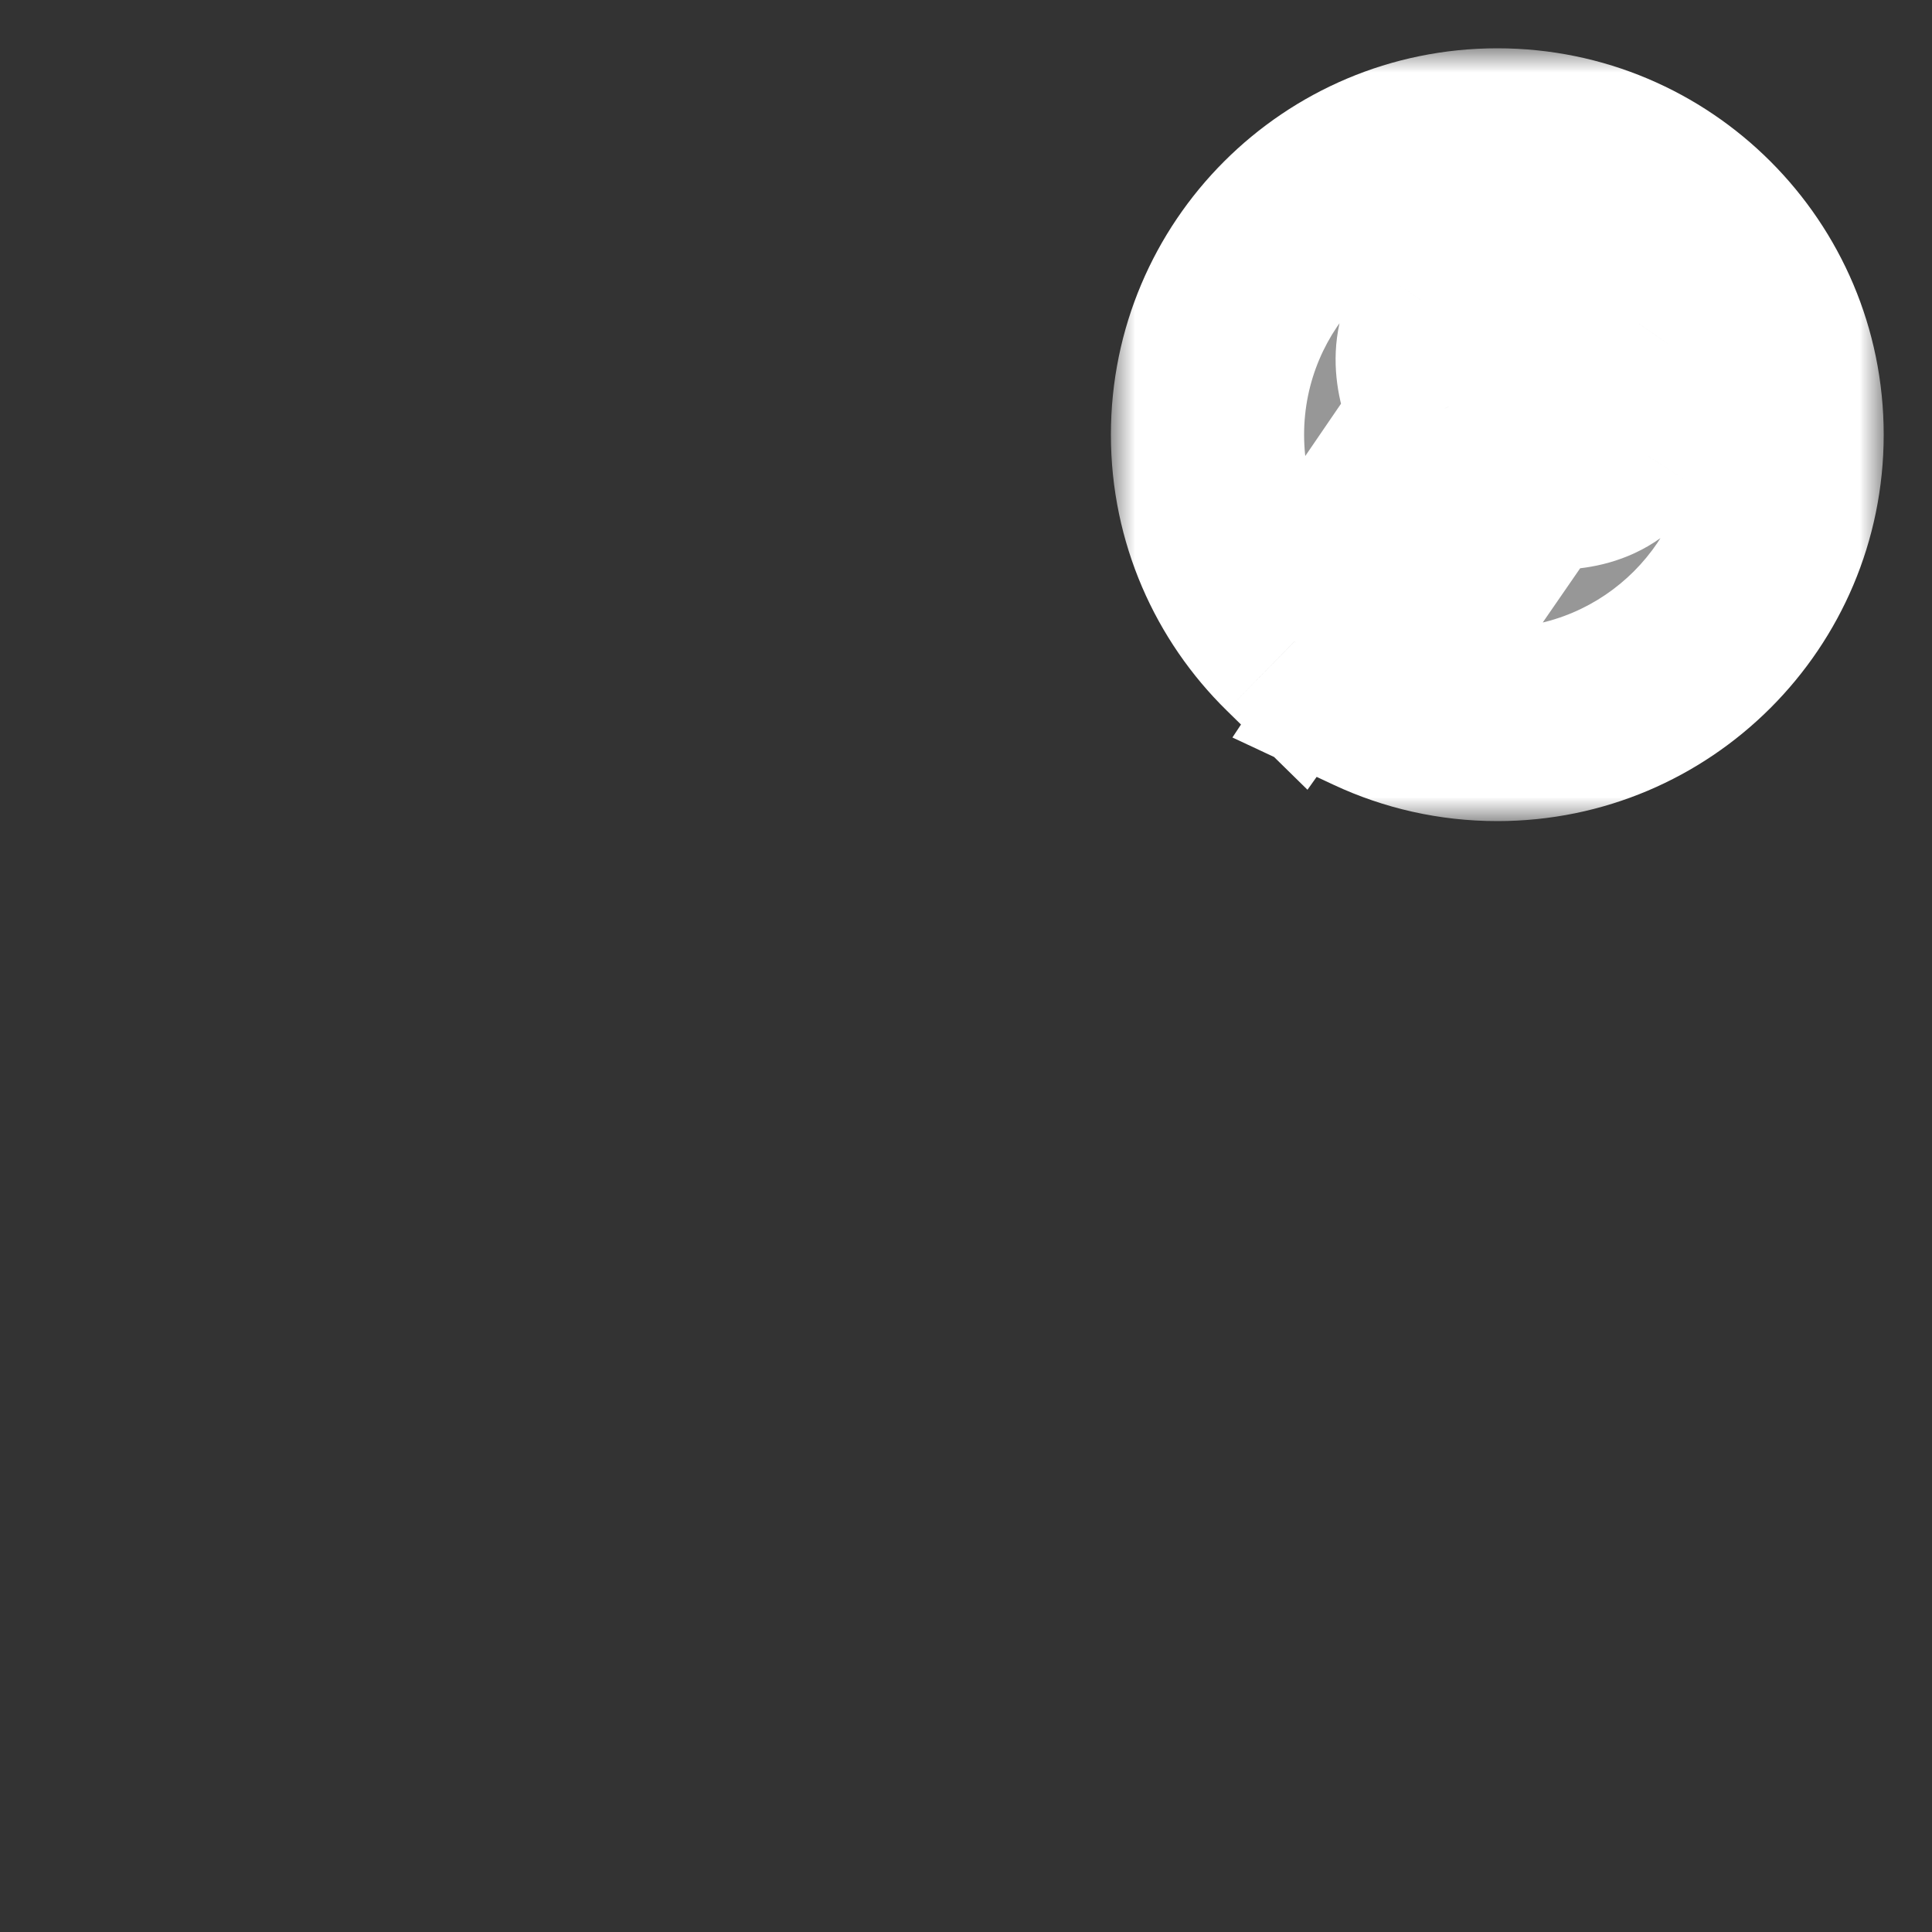 <svg width="40" height="40" viewBox="0 0 40 40" fill="none" xmlns="http://www.w3.org/2000/svg">
<rect x="0" y="0" width="40" height="40" fill="#333333" stroke="none"/>
<mask id="path-1-outside-1_10_25" maskUnits="userSpaceOnUse" x="23" y="1" width="16" height="16" fill="black">
<rect fill="white" x="23" y="1" width="16" height="16"/>
<path fill-rule="evenodd" clip-rule="evenodd" d="M31 15C34.314 15 37 12.314 37 9C37 5.686 34.314 3 31 3C27.686 3 25 5.686 25 9C25 10.678 25.689 12.195 26.799 13.284C27.363 12.491 29.668 9.131 29.983 8.643C29.968 8.61 29.951 8.566 29.934 8.521C29.926 8.499 29.917 8.477 29.909 8.456C29.718 7.998 29.43 7.304 29.936 6.571C30.482 5.844 31.338 5.42 32.25 5.452C32.263 5.45 32.263 5.45 32.279 5.46C32.309 5.482 32.316 5.52 32.295 5.551L31.348 6.925L32.768 7.904L33.72 6.556C33.73 6.54 33.756 6.536 33.782 6.531C33.795 6.528 33.825 6.549 33.83 6.575C34.17 7.406 34.091 8.354 33.603 9.111C33.087 9.859 32.332 9.811 31.846 9.78L31.671 9.773C31.303 10.275 28.951 13.701 28.463 14.439C29.234 14.799 30.093 15 31 15Z"/>
</mask>
<path fill-rule="evenodd" clip-rule="evenodd" d="M31 15C34.314 15 37 12.314 37 9C37 5.686 34.314 3 31 3C27.686 3 25 5.686 25 9C25 10.678 25.689 12.195 26.799 13.284C27.363 12.491 29.668 9.131 29.983 8.643C29.968 8.61 29.951 8.566 29.934 8.521C29.926 8.499 29.917 8.477 29.909 8.456C29.718 7.998 29.43 7.304 29.936 6.571C30.482 5.844 31.338 5.42 32.25 5.452C32.263 5.45 32.263 5.45 32.279 5.46C32.309 5.482 32.316 5.52 32.295 5.551L31.348 6.925L32.768 7.904L33.72 6.556C33.73 6.54 33.756 6.536 33.782 6.531C33.795 6.528 33.825 6.549 33.83 6.575C34.17 7.406 34.091 8.354 33.603 9.111C33.087 9.859 32.332 9.811 31.846 9.78L31.671 9.773C31.303 10.275 28.951 13.701 28.463 14.439C29.234 14.799 30.093 15 31 15Z" fill="#979797"/>
<path d="M26.799 13.284L25.398 14.711L27.07 16.351L28.428 14.444L26.799 13.284ZM29.983 8.643L31.664 9.728L32.256 8.809L31.804 7.815L29.983 8.643ZM29.934 8.521L31.801 7.803L31.801 7.803L29.934 8.521ZM29.909 8.456L31.767 7.716L31.761 7.702L31.755 7.687L29.909 8.456ZM29.936 6.571L28.337 5.37L28.312 5.403L28.289 5.436L29.936 6.571ZM32.25 5.452L32.18 7.451L32.398 7.459L32.612 7.419L32.25 5.452ZM32.295 5.551L30.648 4.416L30.648 4.416L32.295 5.551ZM31.348 6.925L29.701 5.79L28.566 7.437L30.212 8.572L31.348 6.925ZM32.768 7.904L31.633 9.551L33.261 10.673L34.402 9.058L32.768 7.904ZM33.72 6.556L35.354 7.709L35.36 7.7L35.367 7.691L33.72 6.556ZM33.782 6.531L34.144 8.498L34.144 8.498L33.782 6.531ZM33.83 6.575L31.863 6.937L31.901 7.14L31.979 7.332L33.83 6.575ZM33.603 9.111L35.25 10.246L35.267 10.22L35.284 10.194L33.603 9.111ZM31.846 9.78L31.972 7.784L31.954 7.783L31.936 7.782L31.846 9.78ZM31.671 9.773L31.761 7.775L30.691 7.726L30.058 8.591L31.671 9.773ZM28.463 14.439L26.795 13.336L25.516 15.269L27.616 16.251L28.463 14.439ZM35 9C35 11.209 33.209 13 31 13V17C35.418 17 39 13.418 39 9H35ZM31 5C33.209 5 35 6.791 35 9H39C39 4.582 35.418 1 31 1V5ZM27 9C27 6.791 28.791 5 31 5V1C26.582 1 23 4.582 23 9H27ZM28.199 11.856C27.457 11.127 27 10.119 27 9H23C23 11.237 23.92 13.262 25.398 14.711L28.199 11.856ZM28.303 7.558C28.011 8.01 25.726 11.342 25.17 12.123L28.428 14.444C29.001 13.639 31.325 10.251 31.664 9.728L28.303 7.558ZM28.068 9.239C28.077 9.263 28.118 9.371 28.163 9.471L31.804 7.815C31.807 7.822 31.81 7.829 31.812 7.833C31.814 7.838 31.816 7.841 31.817 7.843C31.818 7.848 31.819 7.849 31.817 7.846C31.817 7.843 31.815 7.839 31.812 7.831C31.809 7.823 31.805 7.815 31.801 7.803L28.068 9.239ZM28.051 9.197C28.054 9.204 28.058 9.215 28.068 9.239L31.801 7.803C31.794 7.784 31.78 7.75 31.767 7.716L28.051 9.197ZM28.289 5.436C27.113 7.142 27.893 8.819 28.063 9.226L31.755 7.687C31.731 7.628 31.713 7.586 31.697 7.545C31.682 7.506 31.671 7.476 31.663 7.452C31.647 7.403 31.649 7.395 31.651 7.416C31.654 7.441 31.655 7.497 31.639 7.567C31.631 7.601 31.62 7.632 31.608 7.658C31.597 7.684 31.587 7.7 31.582 7.706L28.289 5.436ZM32.321 3.454C30.733 3.398 29.262 4.138 28.337 5.37L31.535 7.773C31.702 7.55 31.943 7.443 32.18 7.451L32.321 3.454ZM33.414 3.814C33.413 3.813 33.41 3.812 33.407 3.809C33.404 3.807 33.399 3.804 33.392 3.799C33.38 3.791 33.352 3.773 33.316 3.75C33.254 3.712 33.074 3.604 32.82 3.53C32.528 3.446 32.273 3.443 32.094 3.458C32.018 3.464 31.959 3.473 31.932 3.478C31.918 3.48 31.906 3.482 31.9 3.483C31.896 3.484 31.893 3.484 31.892 3.485C31.89 3.485 31.889 3.485 31.889 3.485L32.612 7.419C32.652 7.412 32.542 7.434 32.422 7.444C32.248 7.459 31.995 7.456 31.707 7.373C31.456 7.3 31.28 7.194 31.223 7.158C31.169 7.126 31.122 7.092 31.143 7.107L33.414 3.814ZM33.942 6.686C34.59 5.746 34.354 4.462 33.414 3.814L31.143 7.107C30.265 6.501 30.043 5.295 30.648 4.416L33.942 6.686ZM32.994 8.06L33.942 6.686L30.648 4.416L29.701 5.79L32.994 8.06ZM33.903 6.257L32.483 5.278L30.212 8.572L31.633 9.551L33.903 6.257ZM32.086 5.402L31.134 6.751L34.402 9.058L35.354 7.709L32.086 5.402ZM33.42 4.564C33.42 4.564 33.381 4.571 33.338 4.58C33.294 4.59 33.21 4.609 33.109 4.643C32.962 4.692 32.449 4.875 32.073 5.42L35.367 7.691C35.002 8.22 34.507 8.393 34.382 8.435C34.231 8.486 34.094 8.507 34.144 8.498L33.42 4.564ZM35.797 6.214C35.681 5.584 35.313 5.192 35.089 5.005C34.959 4.897 34.791 4.785 34.585 4.696C34.441 4.634 33.997 4.458 33.42 4.564L34.144 8.498C33.574 8.603 33.139 8.428 33.004 8.37C32.807 8.286 32.65 8.18 32.53 8.08C32.325 7.91 31.974 7.541 31.863 6.937L35.797 6.214ZM35.284 10.194C36.133 8.877 36.263 7.241 35.682 5.819L31.979 7.332C32.077 7.571 32.048 7.831 31.922 8.027L35.284 10.194ZM31.72 11.776C32.153 11.804 34.041 11.999 35.25 10.246L31.956 7.975C31.96 7.97 31.971 7.955 31.992 7.934C32.014 7.913 32.041 7.89 32.073 7.869C32.139 7.825 32.2 7.804 32.233 7.796C32.261 7.789 32.26 7.793 32.214 7.794C32.191 7.795 32.162 7.794 32.121 7.793C32.079 7.791 32.035 7.788 31.972 7.784L31.72 11.776ZM31.581 11.771L31.756 11.778L31.936 7.782L31.761 7.775L31.581 11.771ZM30.131 15.542C30.611 14.816 32.944 11.419 33.285 10.954L30.058 8.591C29.663 9.13 27.29 12.587 26.795 13.336L30.131 15.542ZM31 13C30.392 13 29.821 12.866 29.31 12.627L27.616 16.251C28.646 16.732 29.795 17 31 17V13Z" fill="white" mask="url(#path-1-outside-1_10_25)"/>
</svg>
